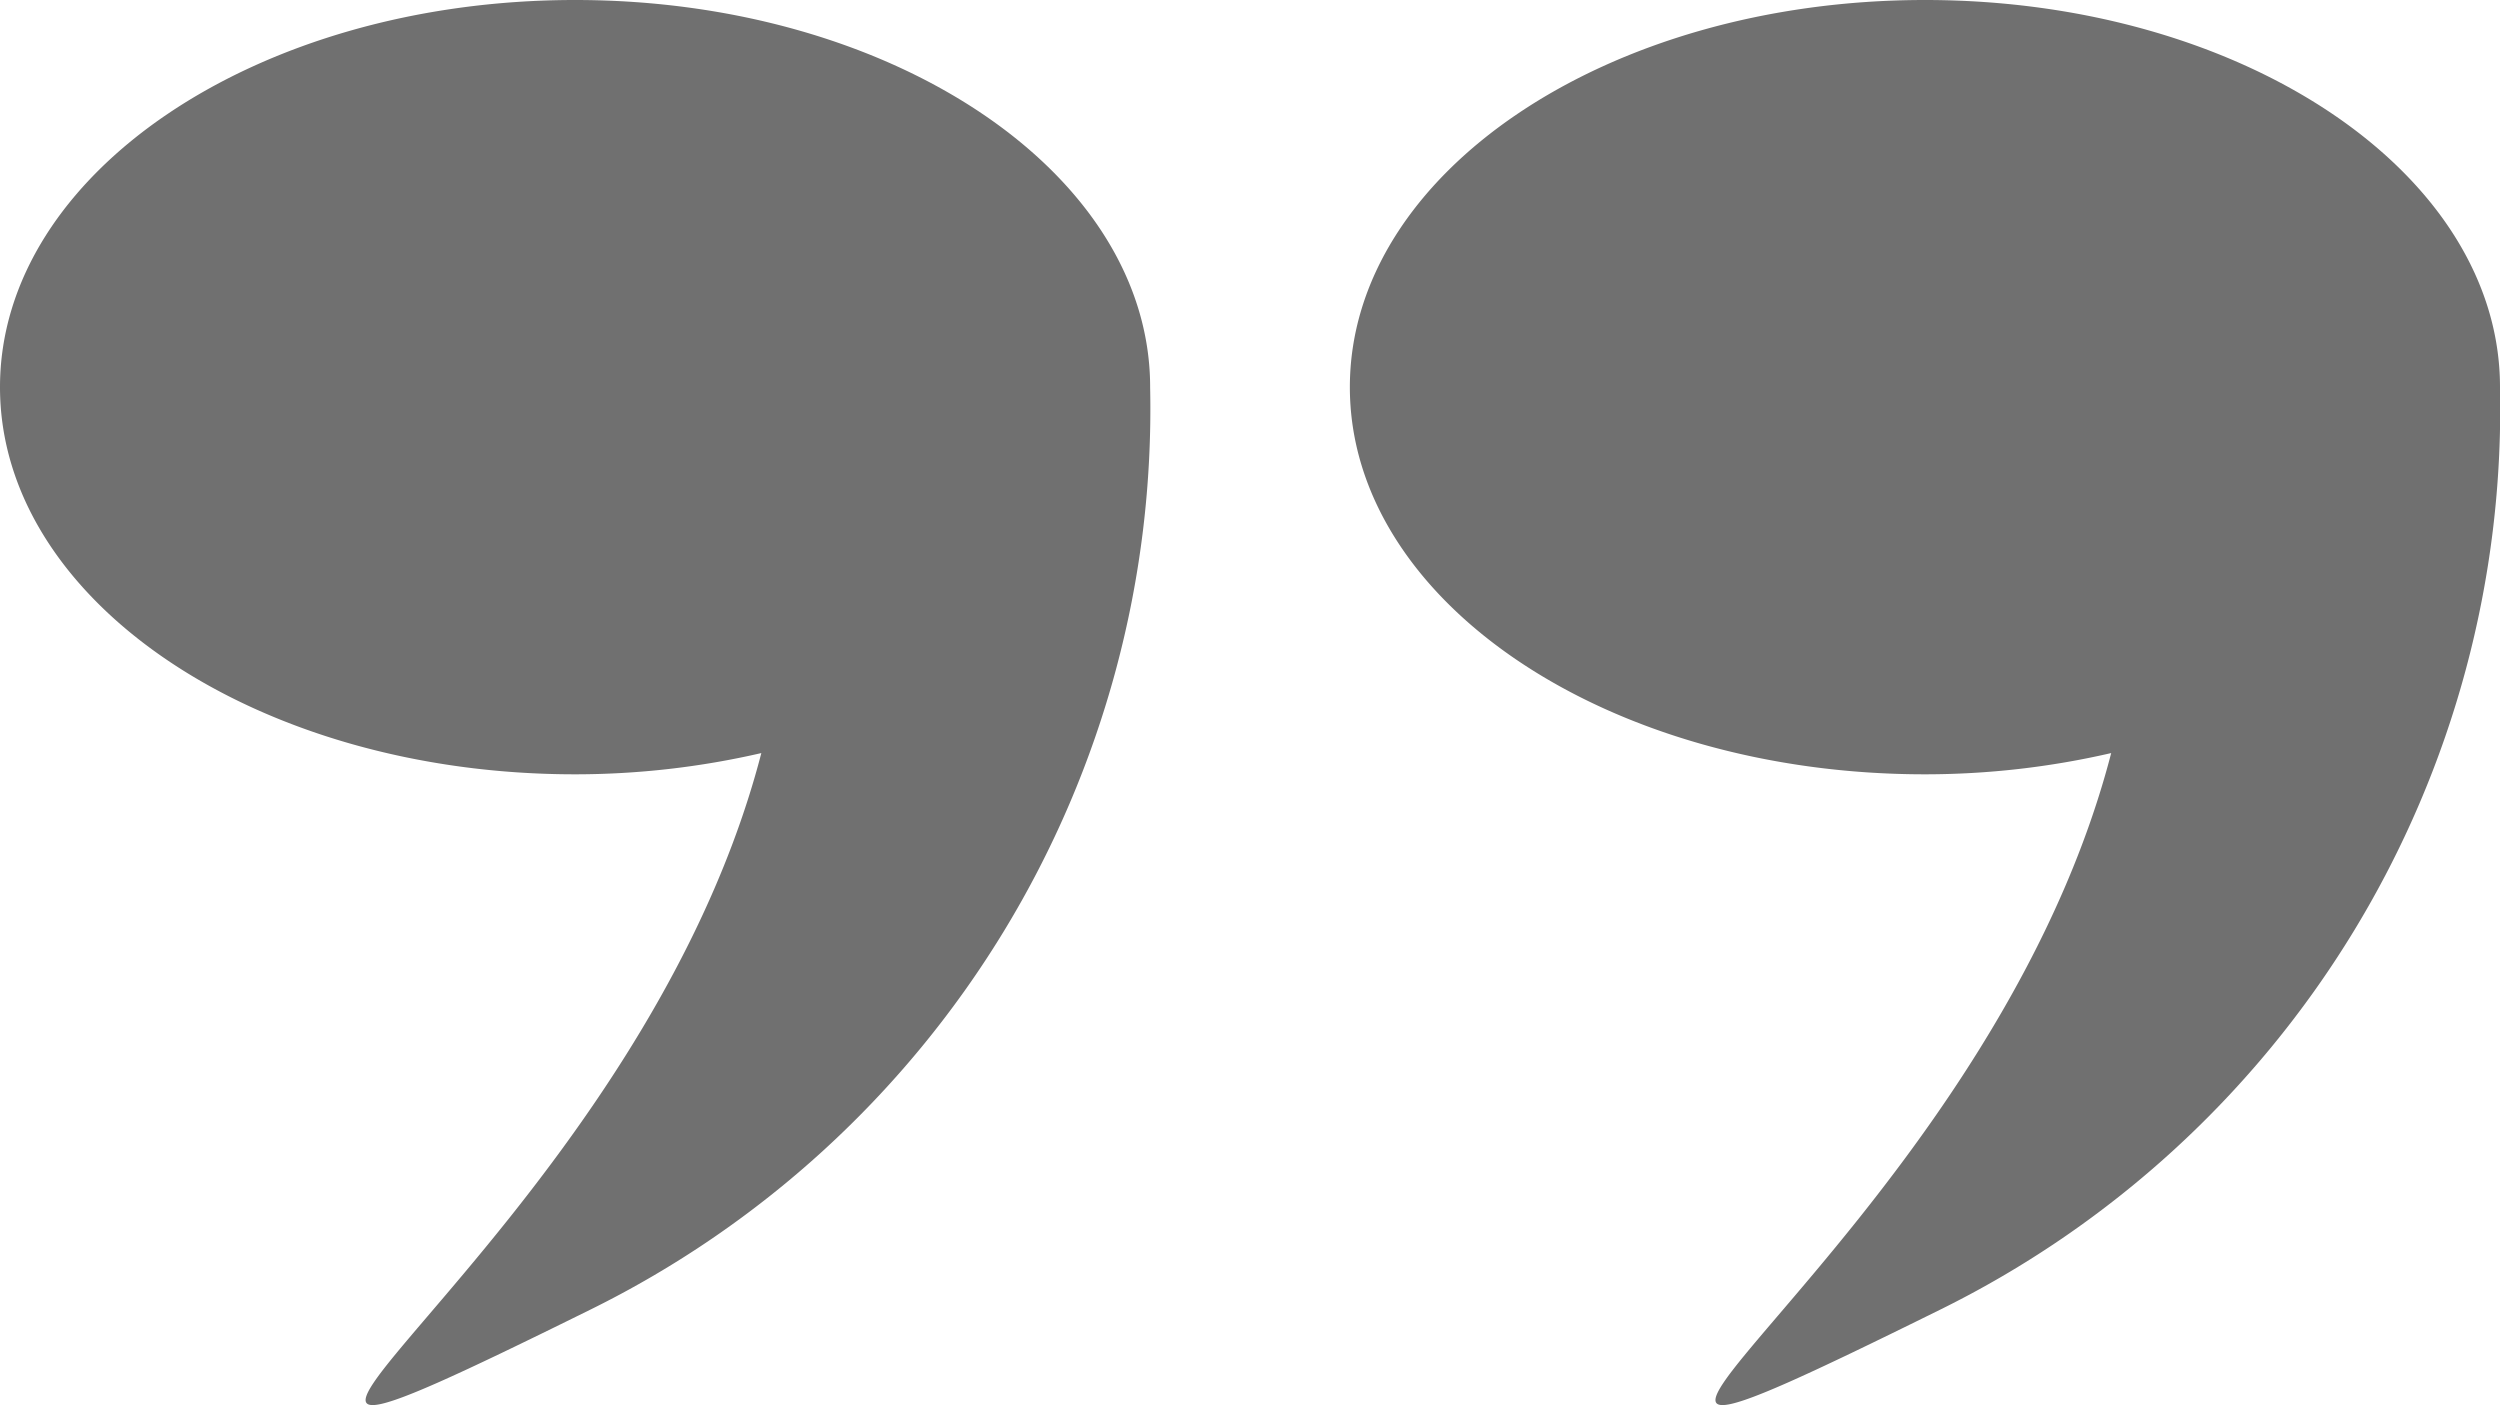 <svg xmlns="http://www.w3.org/2000/svg" width="10.59" height="5.953" viewBox="0 0 10.59 5.953">
  <g id="left-quotes-sign" transform="translate(5.59 40.524) rotate(180)">
    <g id="Group_5" data-name="Group 5" transform="translate(-5 34.571)">
      <path id="Path_15" data-name="Path 15" d="M0,38.884c0,.906,1.09,1.64,2.436,1.64s2.436-.734,2.436-1.64-1.09-1.64-2.436-1.64a3.507,3.507,0,0,0-.789.09c.548-2.117,3-3.482.727-2.359A4.255,4.255,0,0,0,0,38.881Z" transform="translate(0 -34.571)" fill="#707070"/>
      <path id="Path_16" data-name="Path 16" d="M266.063,38.884c0,.906,1.091,1.64,2.436,1.64s2.436-.734,2.436-1.64-1.091-1.64-2.436-1.64a3.509,3.509,0,0,0-.789.09c.548-2.117,3-3.482.727-2.359a4.255,4.255,0,0,0-2.374,3.907Z" transform="translate(-260.345 -34.571)" fill="#707070"/>
    </g>
  </g>
</svg>
